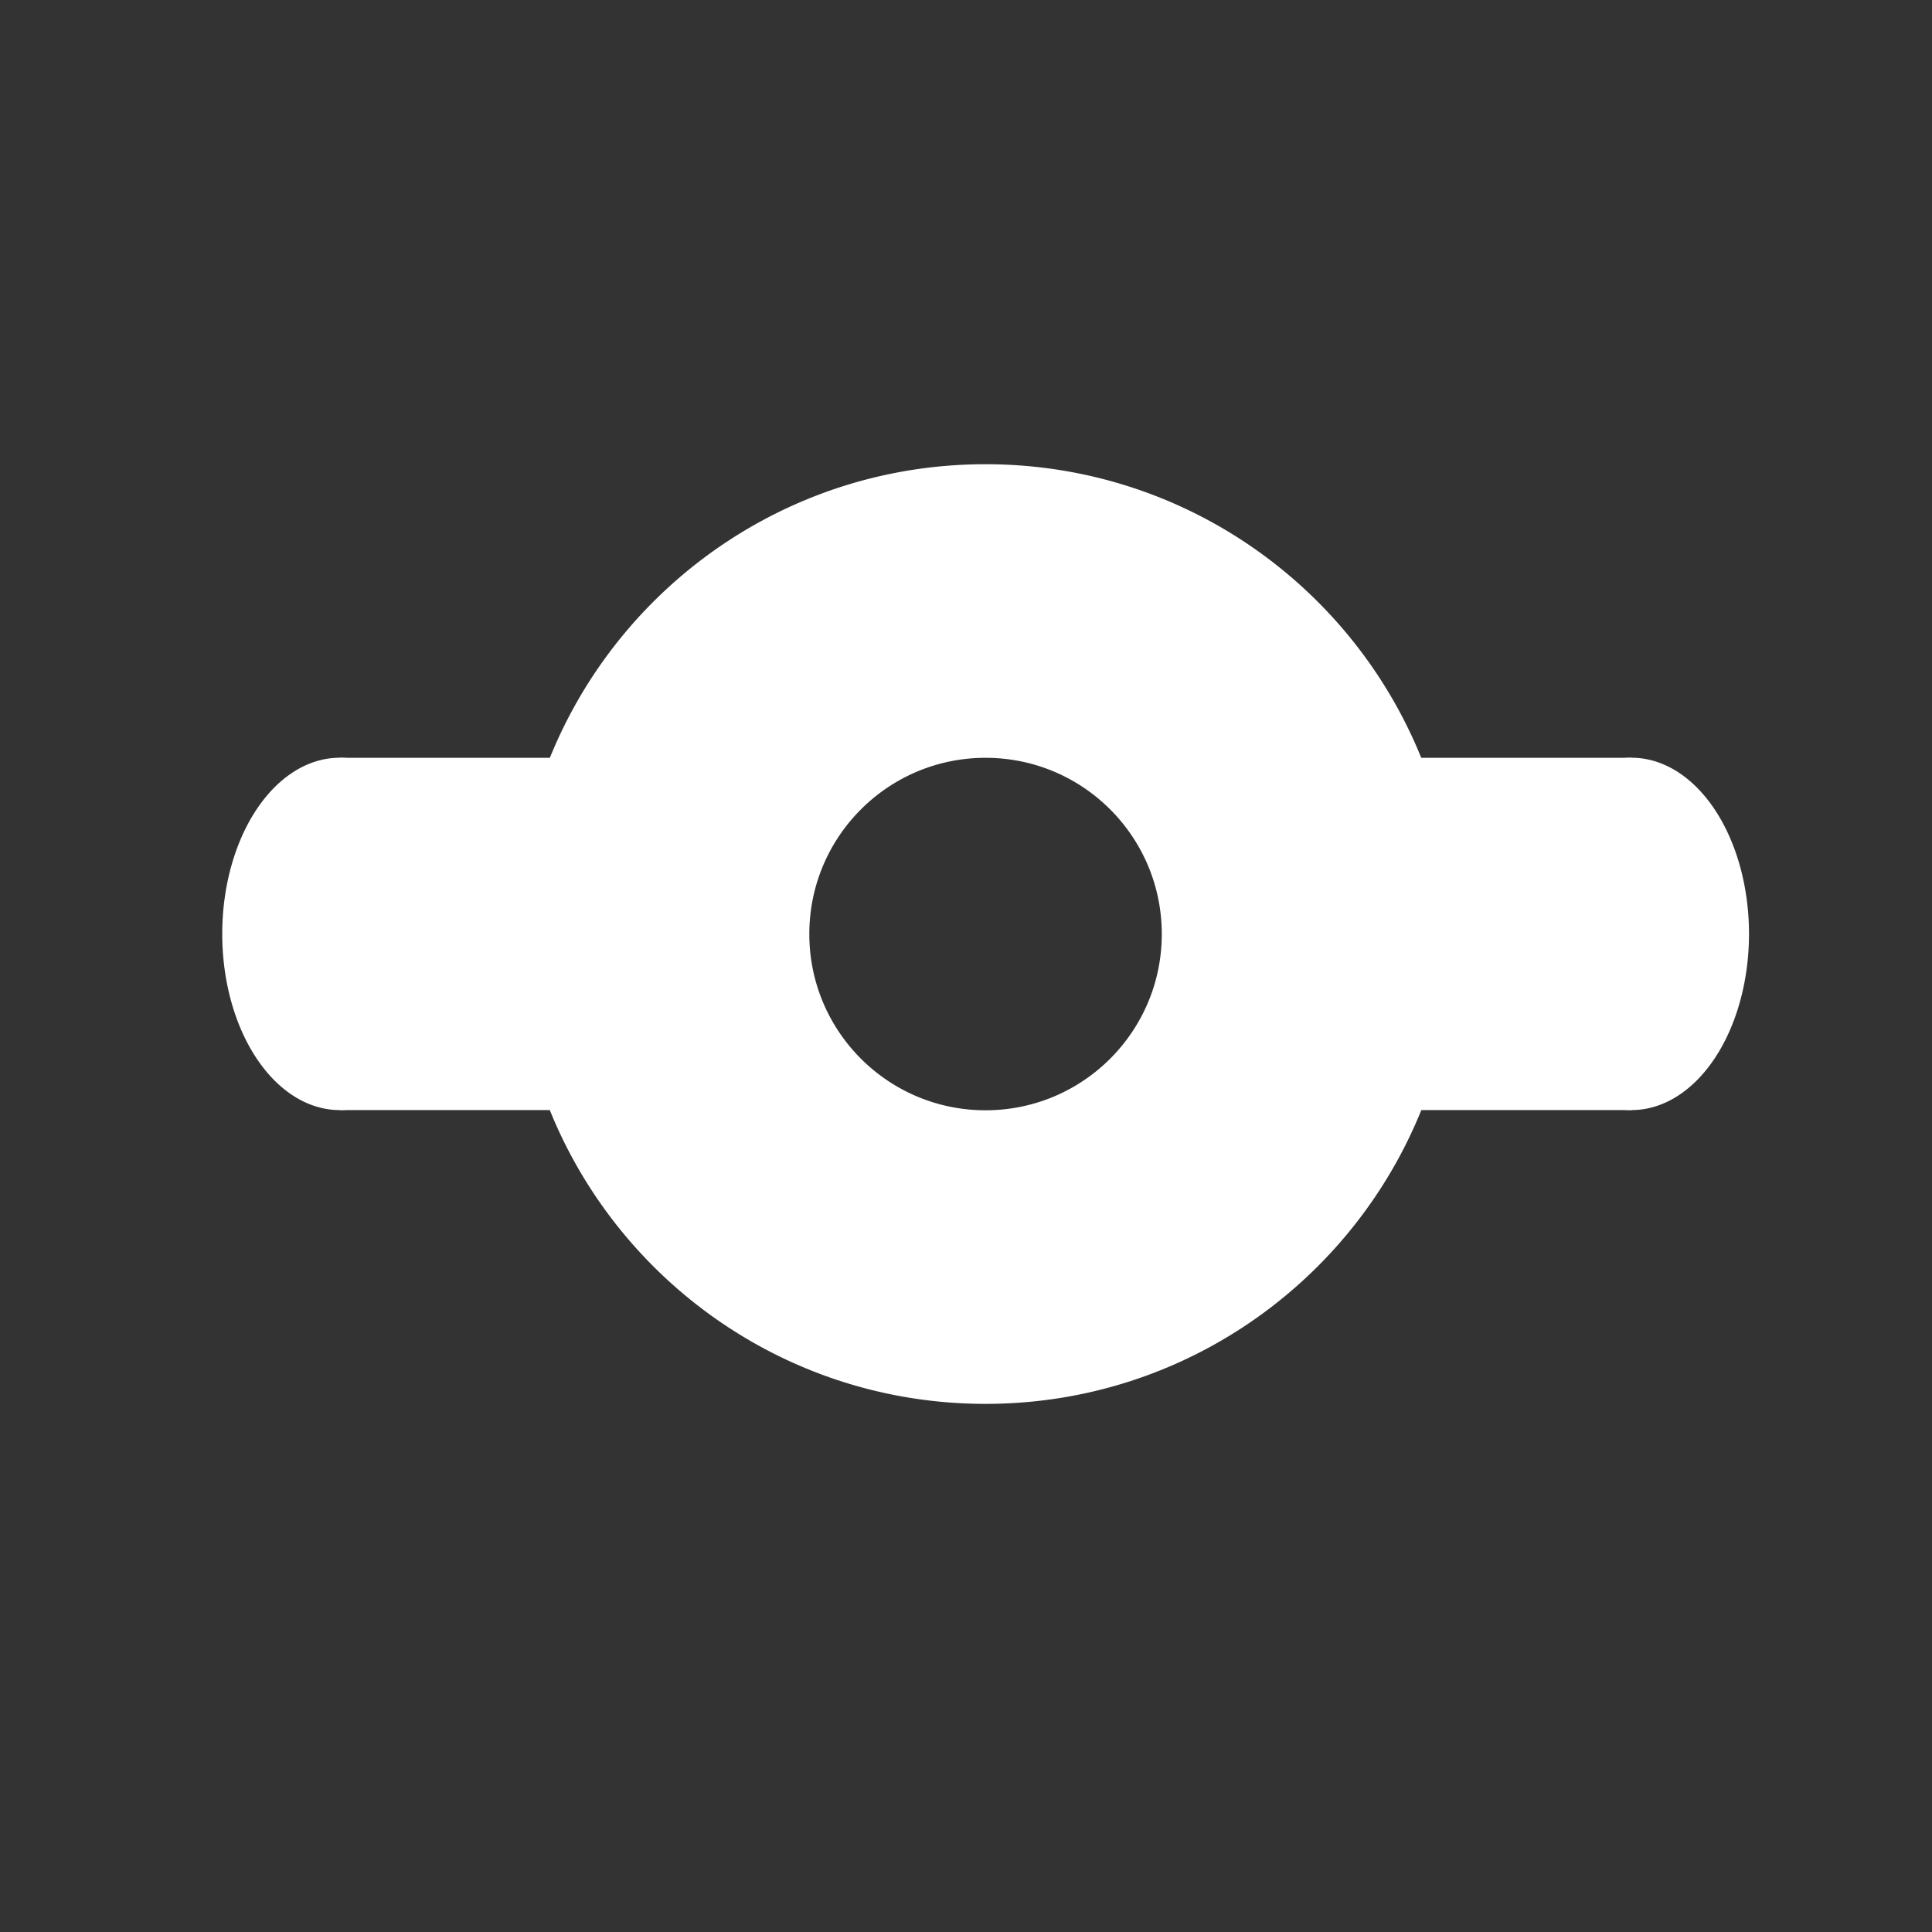 <svg xmlns="http://www.w3.org/2000/svg" height="512" viewBox="0 0 512 512" width="512"><rect x="0" y="0" width="512" height="512" fill="#333333" stroke="none"/><g fill="#ffffff"><path d="M90.024 200.828v93.354h108.958v-93.354zm233.41 0v93.354h108.96v-93.354z"/><path d="M121.142 247.496a31.124 46.686 0 1 1-62.248 0 31.124 46.686 0 1 1 62.248 0zM463.505 247.496a31.124 46.686 0 1 1-62.248 0 31.124 46.686 0 1 1 62.248 0zM261.18 123.024c-68.76 0-124.507 55.693-124.507 124.508 0 68.76 55.692 124.508 124.508 124.508 68.762 0 124.51-55.692 124.51-124.508 0-68.76-55.693-124.508-124.51-124.508zm0 77.804c25.807 0 46.705 20.9 46.705 46.704 0 25.806-20.898 46.705-46.704 46.705-25.805 0-46.703-20.9-46.703-46.705s20.898-46.704 46.704-46.704z"/></g></svg>